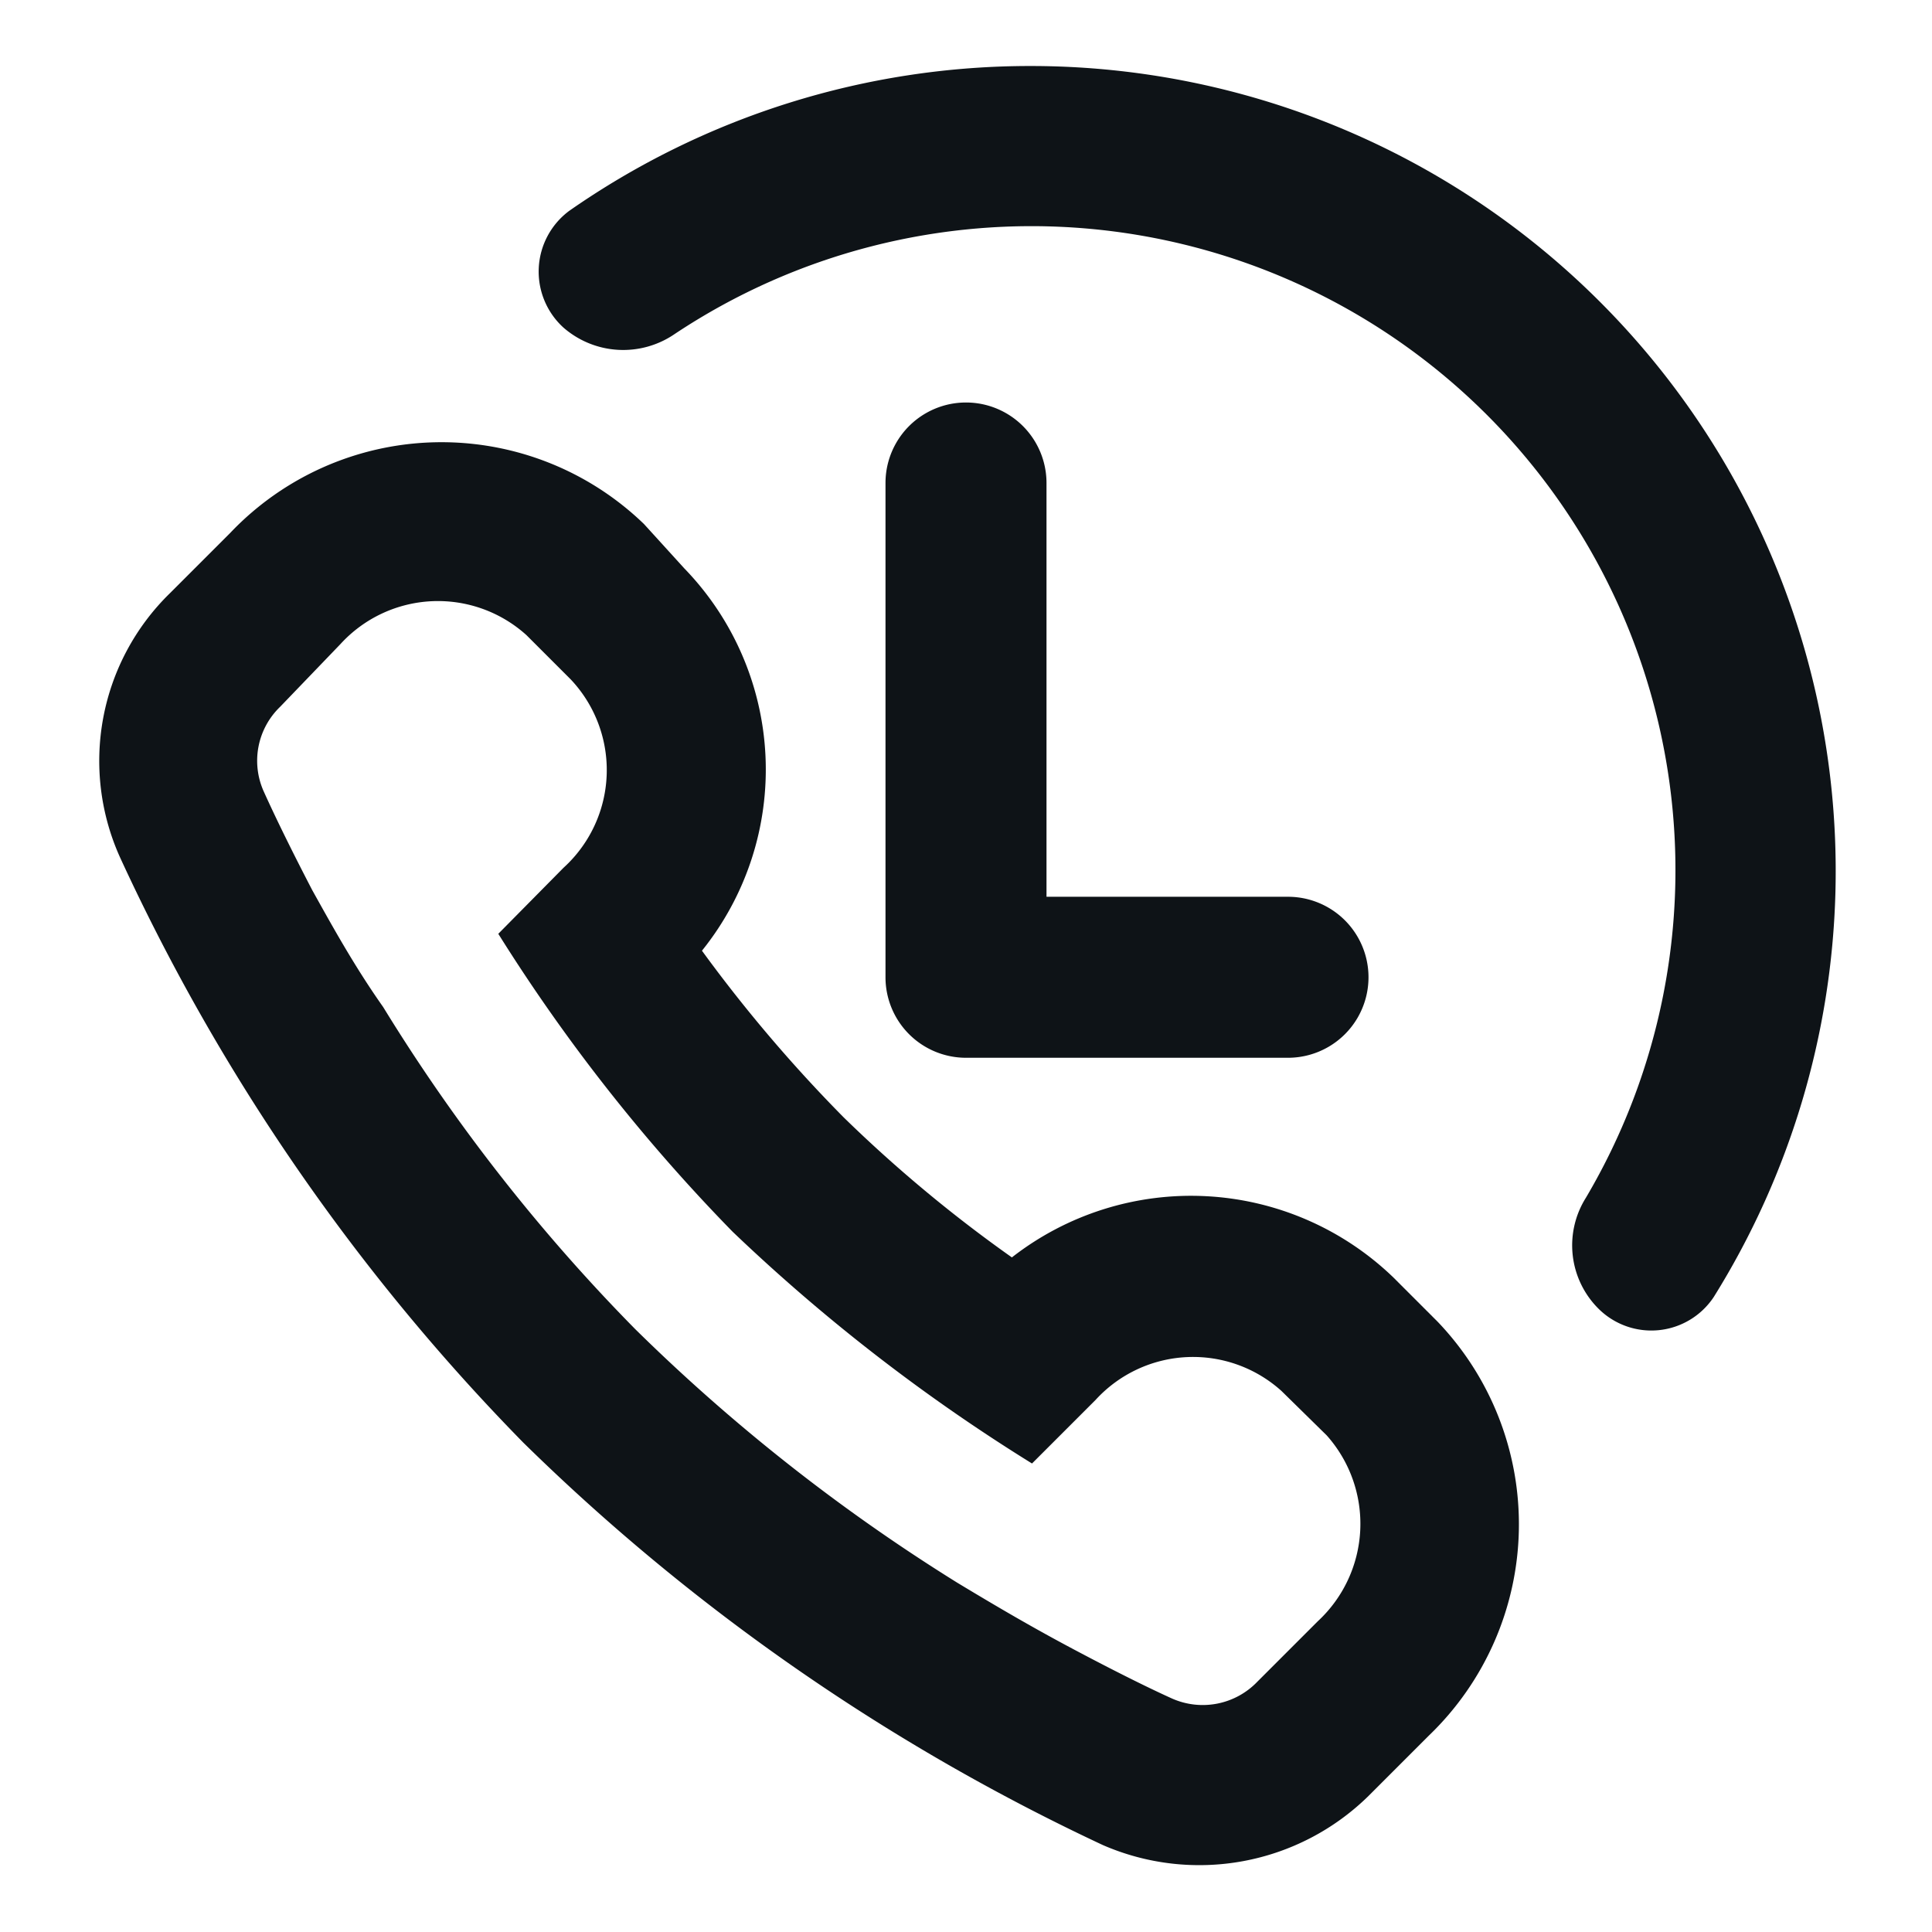 <svg xmlns="http://www.w3.org/2000/svg" viewBox="0 0 24 24"><defs><style>.cls-1{fill:#0e1317;}</style></defs><g id="Layer-87" data-name="Layer"><g id="Vrstva_140" data-name="Vrstva 140"><path class="cls-1" d="M13.7,22.92A3,3,0,0,0,17,22.31l.75-.75a3.64,3.64,0,0,0,.11-5.14l-.55-.55a3.62,3.62,0,0,0-4.74-.25,17.22,17.22,0,0,1-2.09-1.74,18.17,18.17,0,0,1-1.76-2.07,3.59,3.59,0,0,0-.22-4.75L8,6.51a3.62,3.62,0,0,0-5.14.11l-.75.75a2.91,2.91,0,0,0-.61,3.3,25.74,25.74,0,0,0,5,7.25A26,26,0,0,0,13.7,22.92ZM3.88,11.06c-.26-.5-.46-.91-.6-1.22a.93.93,0,0,1,.2-1.06L4.23,8a1.64,1.64,0,0,1,2.31-.11l.55.55A1.64,1.64,0,0,1,7,10.78l-.81.82a21.93,21.93,0,0,0,2.91,3.7,22.6,22.6,0,0,0,3.72,2.88l.79-.79a1.64,1.64,0,0,1,2.31-.11l.56.55a1.65,1.65,0,0,1-.11,2.31l-.75.75a.94.94,0,0,1-1.06.21c-.31-.14-.73-.35-1.22-.61s-.92-.51-1.45-.83a23,23,0,0,1-4-3.15,22.35,22.35,0,0,1-3.13-4C4.4,12,4.12,11.49,3.88,11.06Z"/><path class="cls-1" d="M12.81.82a10,10,0,0,0-5.74,1.8A.94.94,0,0,0,7,4.07a1.13,1.13,0,0,0,1.38.08A8,8,0,0,1,19.7,14.88a1.11,1.11,0,0,0,.15,1.37.93.93,0,0,0,1.44-.14A10,10,0,0,0,12.81.82Z"/><path class="cls-1" d="M16,11.14H13V6a1,1,0,0,0-2,0v6s0,.05,0,.07,0,0,0,.07a1,1,0,0,0,1,1h4a1,1,0,0,0,0-2Z"/></g></g></svg>